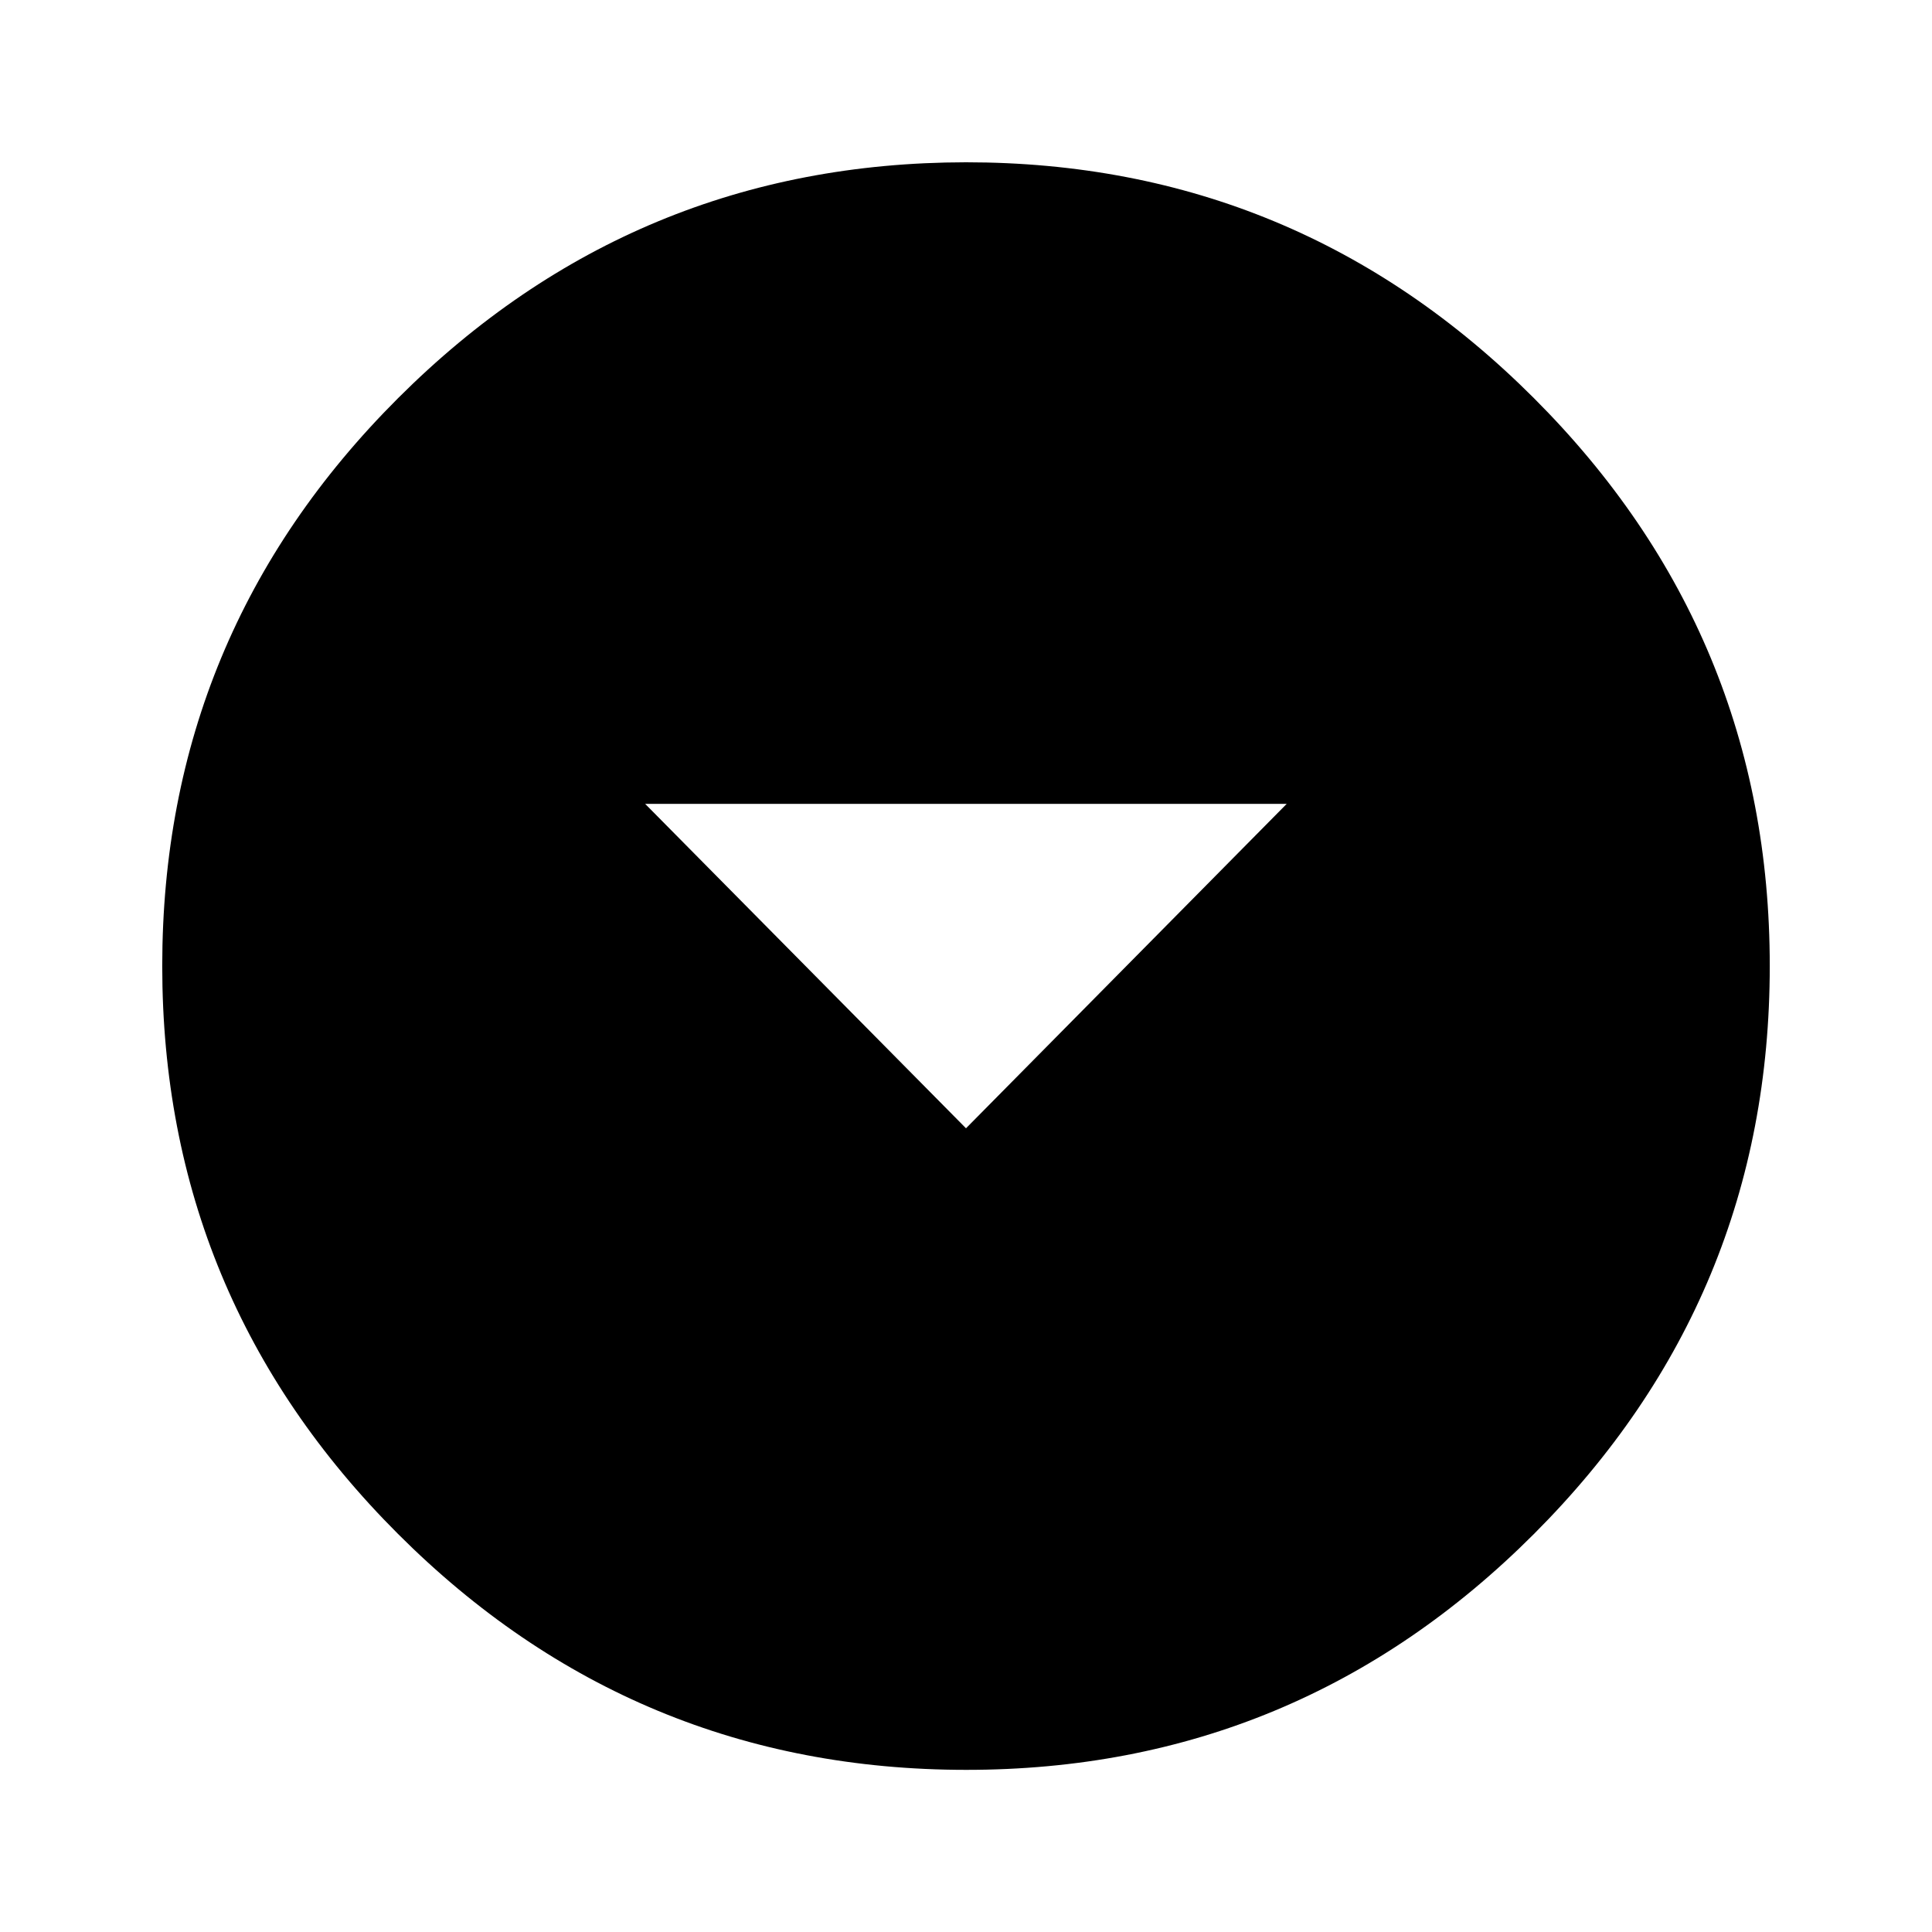 <?xml version="1.0"?><svg xmlns="http://www.w3.org/2000/svg" width="40" height="40" viewBox="0 0 40 40"><path d="m20 23.36l6.64-6.717h-13.283z m0-20q6.875 0 11.758 4.883t4.883 11.757-4.883 11.76-11.758 4.883-11.758-4.883-4.883-11.76 4.883-11.757 11.758-4.883z"></path></svg>